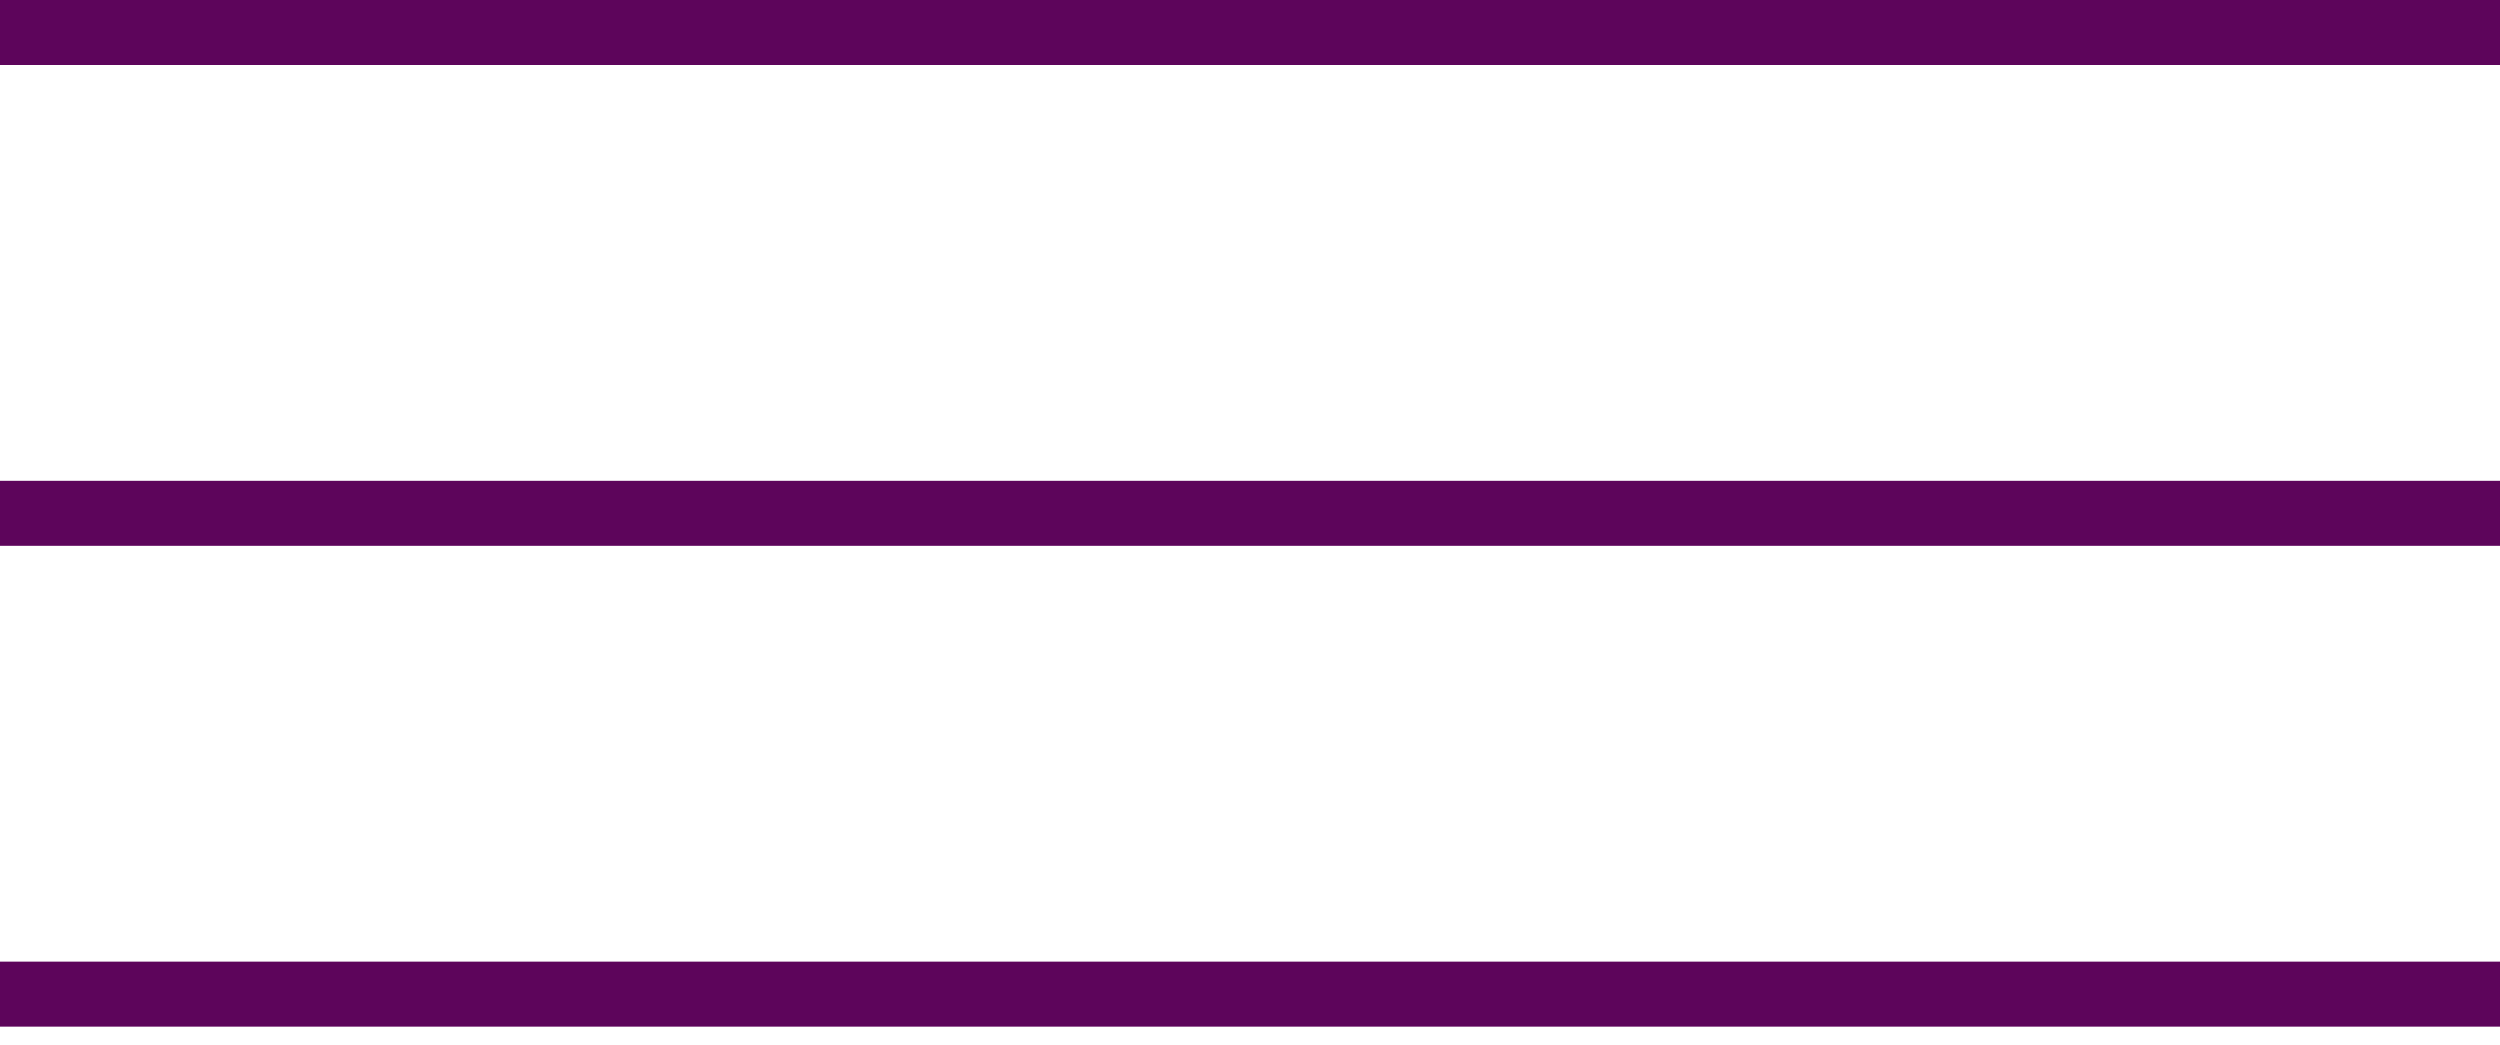 <svg width="55" height="23" viewBox="0 0 55 23" fill="none" xmlns="http://www.w3.org/2000/svg">
<rect width="55" height="1.43" fill="#5D055B"/>
<rect y="10.578" width="55" height="1.43" fill="#5D055B"/>
<rect y="21.156" width="55" height="1.43" fill="#5D055B"/>
</svg>
